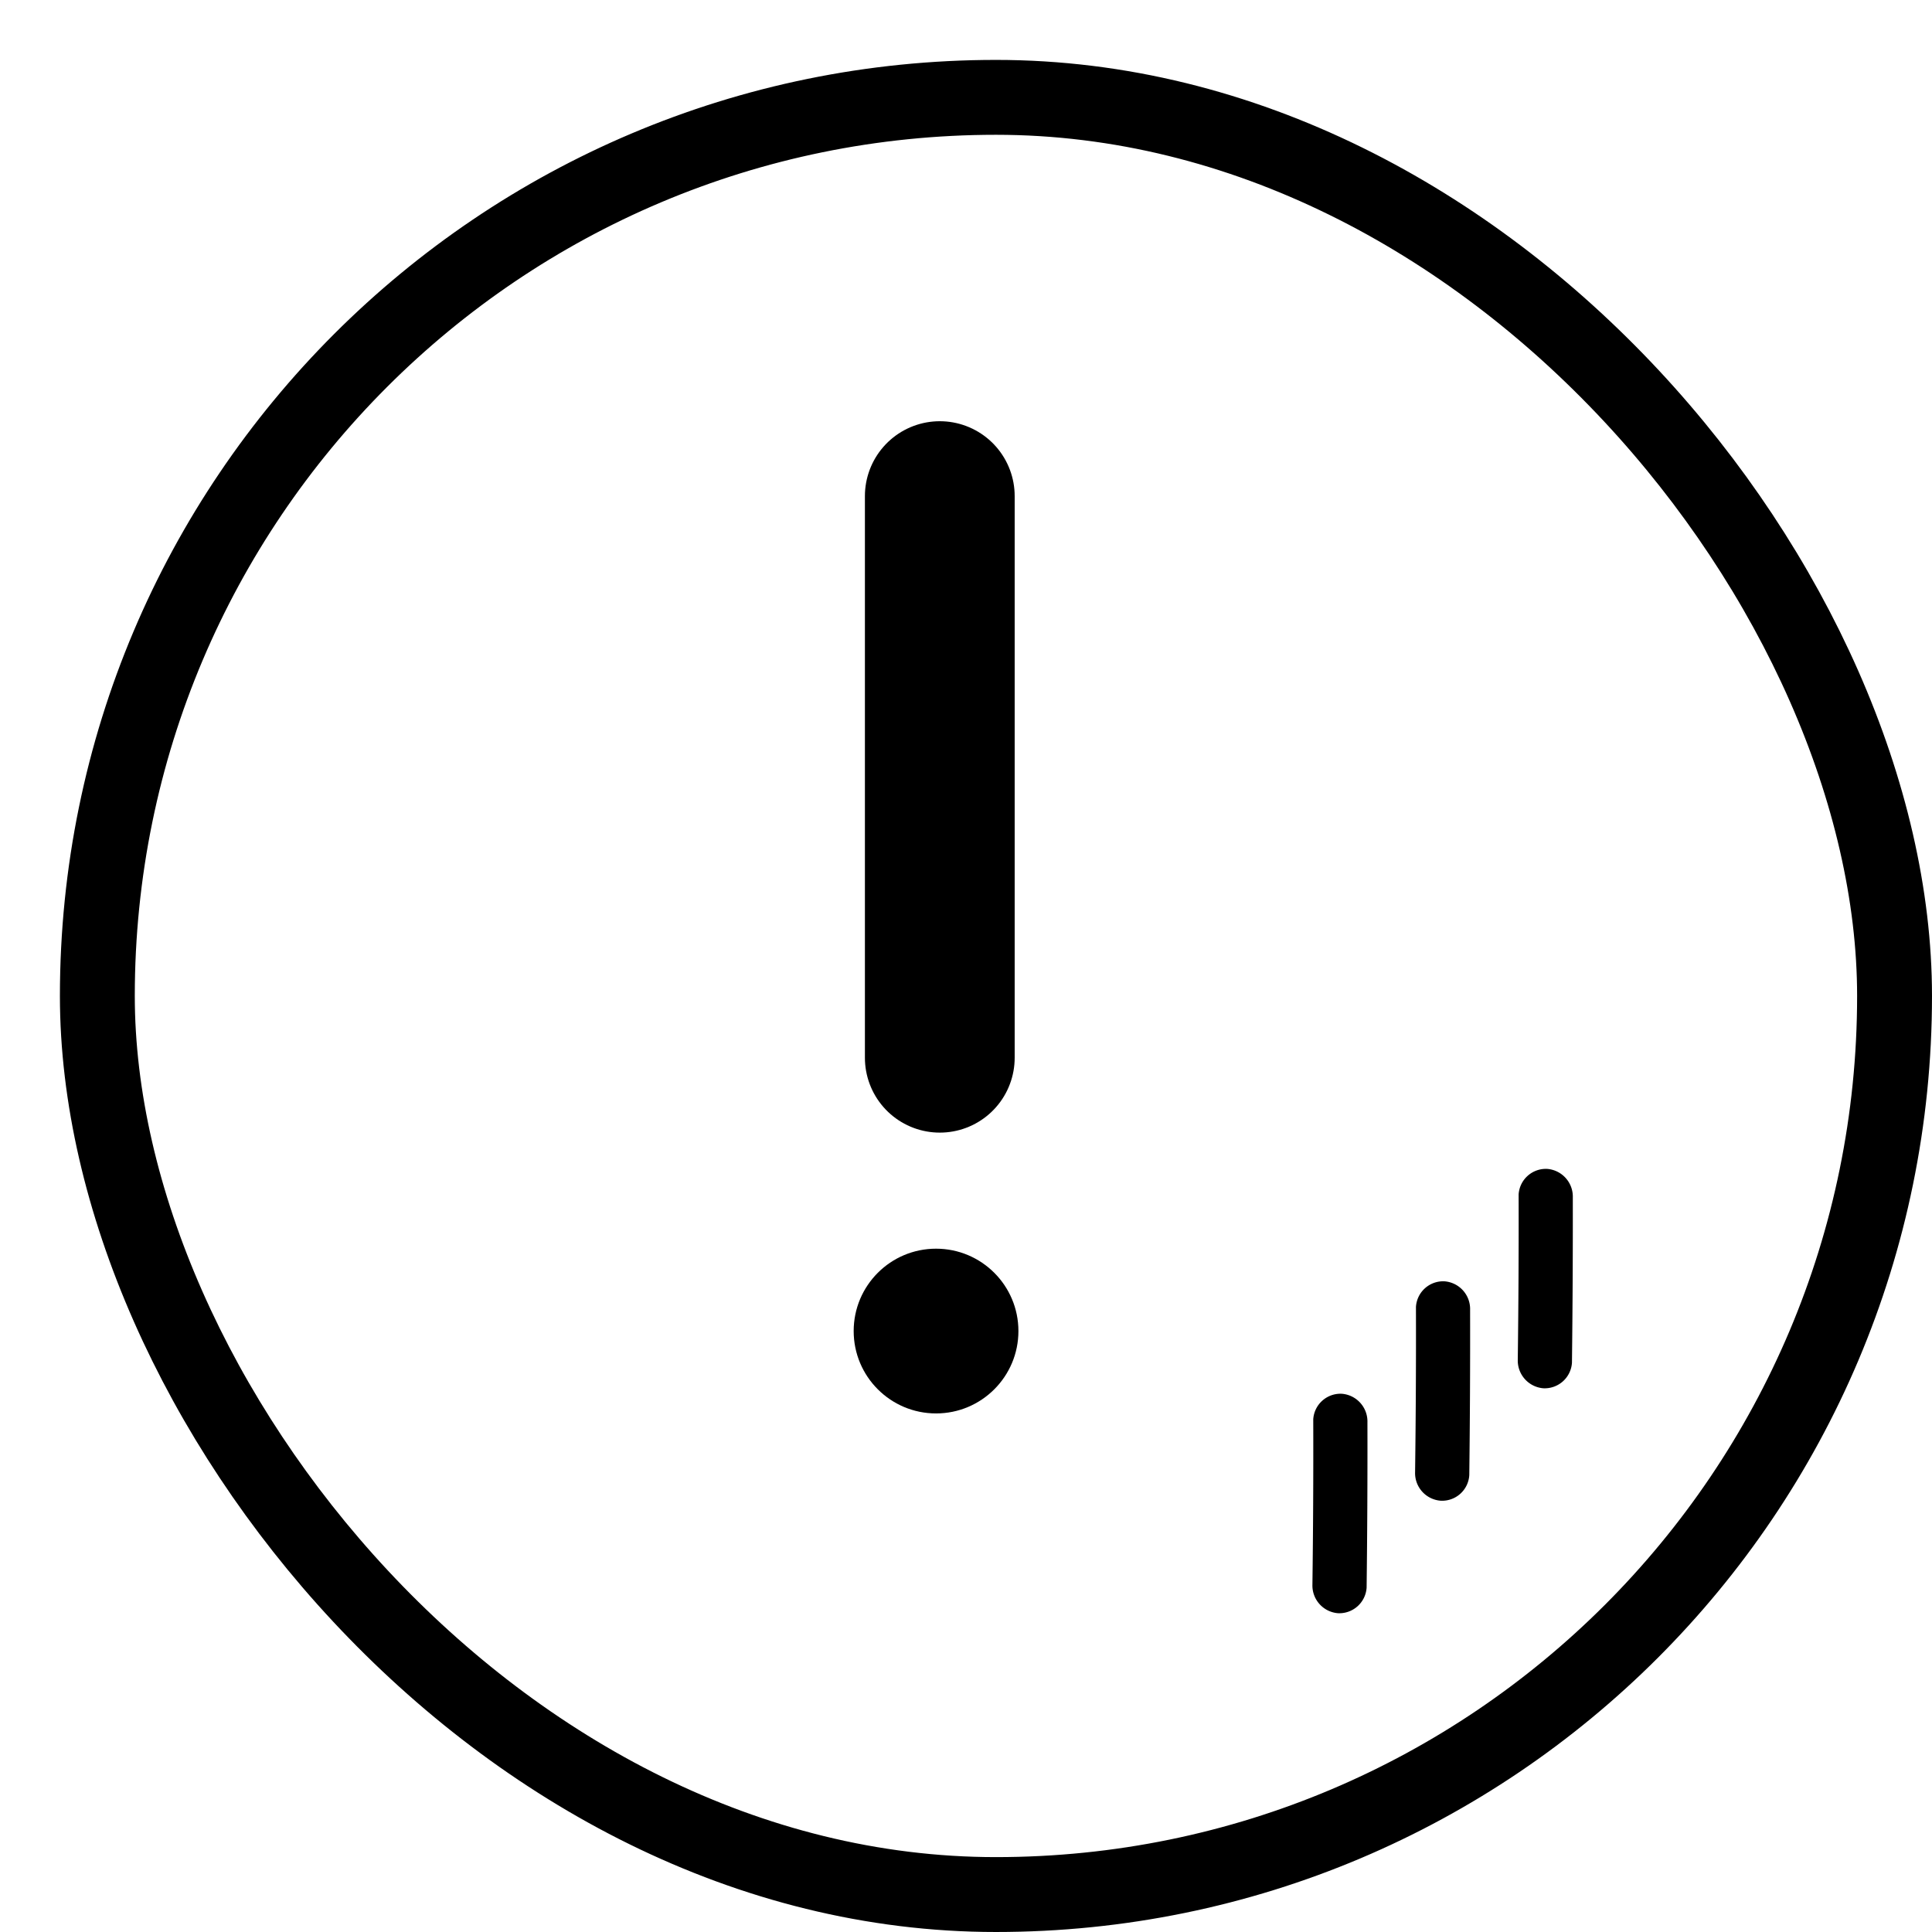 <svg xmlns="http://www.w3.org/2000/svg" xmlns:xlink="http://www.w3.org/1999/xlink" width="258" height="258" viewBox="0 0 258 258">
  <defs>
    <filter id="사각형_239" x="0" y="0" width="258" height="258" filterUnits="userSpaceOnUse">
      <feOffset dx="8" dy="8" input="SourceAlpha"/>
      <feGaussianBlur result="blur"/>
      <feFlood/>
      <feComposite operator="in" in2="blur"/>
      <feComposite in="SourceGraphic"/>
    </filter>
  </defs>
  <g id="그룹_112793" data-name="그룹 112793" transform="translate(-8218 9250)">
    <g transform="matrix(1, 0, 0, 1, 8218, -9250)" filter="url(#사각형_239)">
      <g id="사각형_239-2" data-name="사각형 239" fill="#fff" stroke="#000" stroke-width="10">
        <rect width="250" height="250" rx="125" stroke="none"/>
        <rect x="5" y="5" width="240" height="240" rx="120" fill="none"/>
      </g>
    </g>
    <g id="그룹_792" data-name="그룹 792" transform="matrix(0.454, 0.891, -0.891, 0.454, 8425.963, -9095.137)">
      <g id="그룹_94" data-name="그룹 94" transform="translate(14.305 38.07)">
        <path id="패스_225" data-name="패스 225" d="M5.444.45q9.851,4.991,19.615,10.117a3.657,3.657,0,0,1,1.3,4.962,3.711,3.711,0,0,1-4.952,1.3Q11.639,11.69,1.788,6.708a3.645,3.645,0,0,1-1.3-4.952A3.714,3.714,0,0,1,5.444.45Z" transform="translate(0 0)"/>
      </g>
      <g id="그룹_95" data-name="그룹 95" transform="translate(7.148 19.031)">
        <path id="패스_226" data-name="패스 226" d="M5.444.455q9.851,4.991,19.615,10.117a3.637,3.637,0,0,1,1.3,4.952A3.7,3.7,0,0,1,21.4,16.83Q11.638,11.694,1.8,6.713A3.64,3.64,0,0,1,.491,1.76,3.707,3.707,0,0,1,5.444.455Z" transform="translate(0 0)"/>
      </g>
      <g id="그룹_96" data-name="그룹 96" transform="translate(0 0)">
        <path id="패스_227" data-name="패스 227" d="M5.444.45Q15.28,5.442,25.049,10.567a3.651,3.651,0,0,1,1.306,4.952,3.716,3.716,0,0,1-4.962,1.306Q11.629,11.69,1.788,6.708a3.645,3.645,0,0,1-1.3-4.952A3.714,3.714,0,0,1,5.444.45Z" transform="translate(0 0)"/>
      </g>
    </g>
    <line id="선_19" data-name="선 19" y2="75" transform="translate(8343.5 -9183.75)" fill="none" stroke="#000" stroke-linecap="round" stroke-width="20"/>
    <circle id="타원_53" data-name="타원 53" cx="11" cy="11" r="11" transform="translate(8332 -9083.25)"/>
  </g>
</svg>

